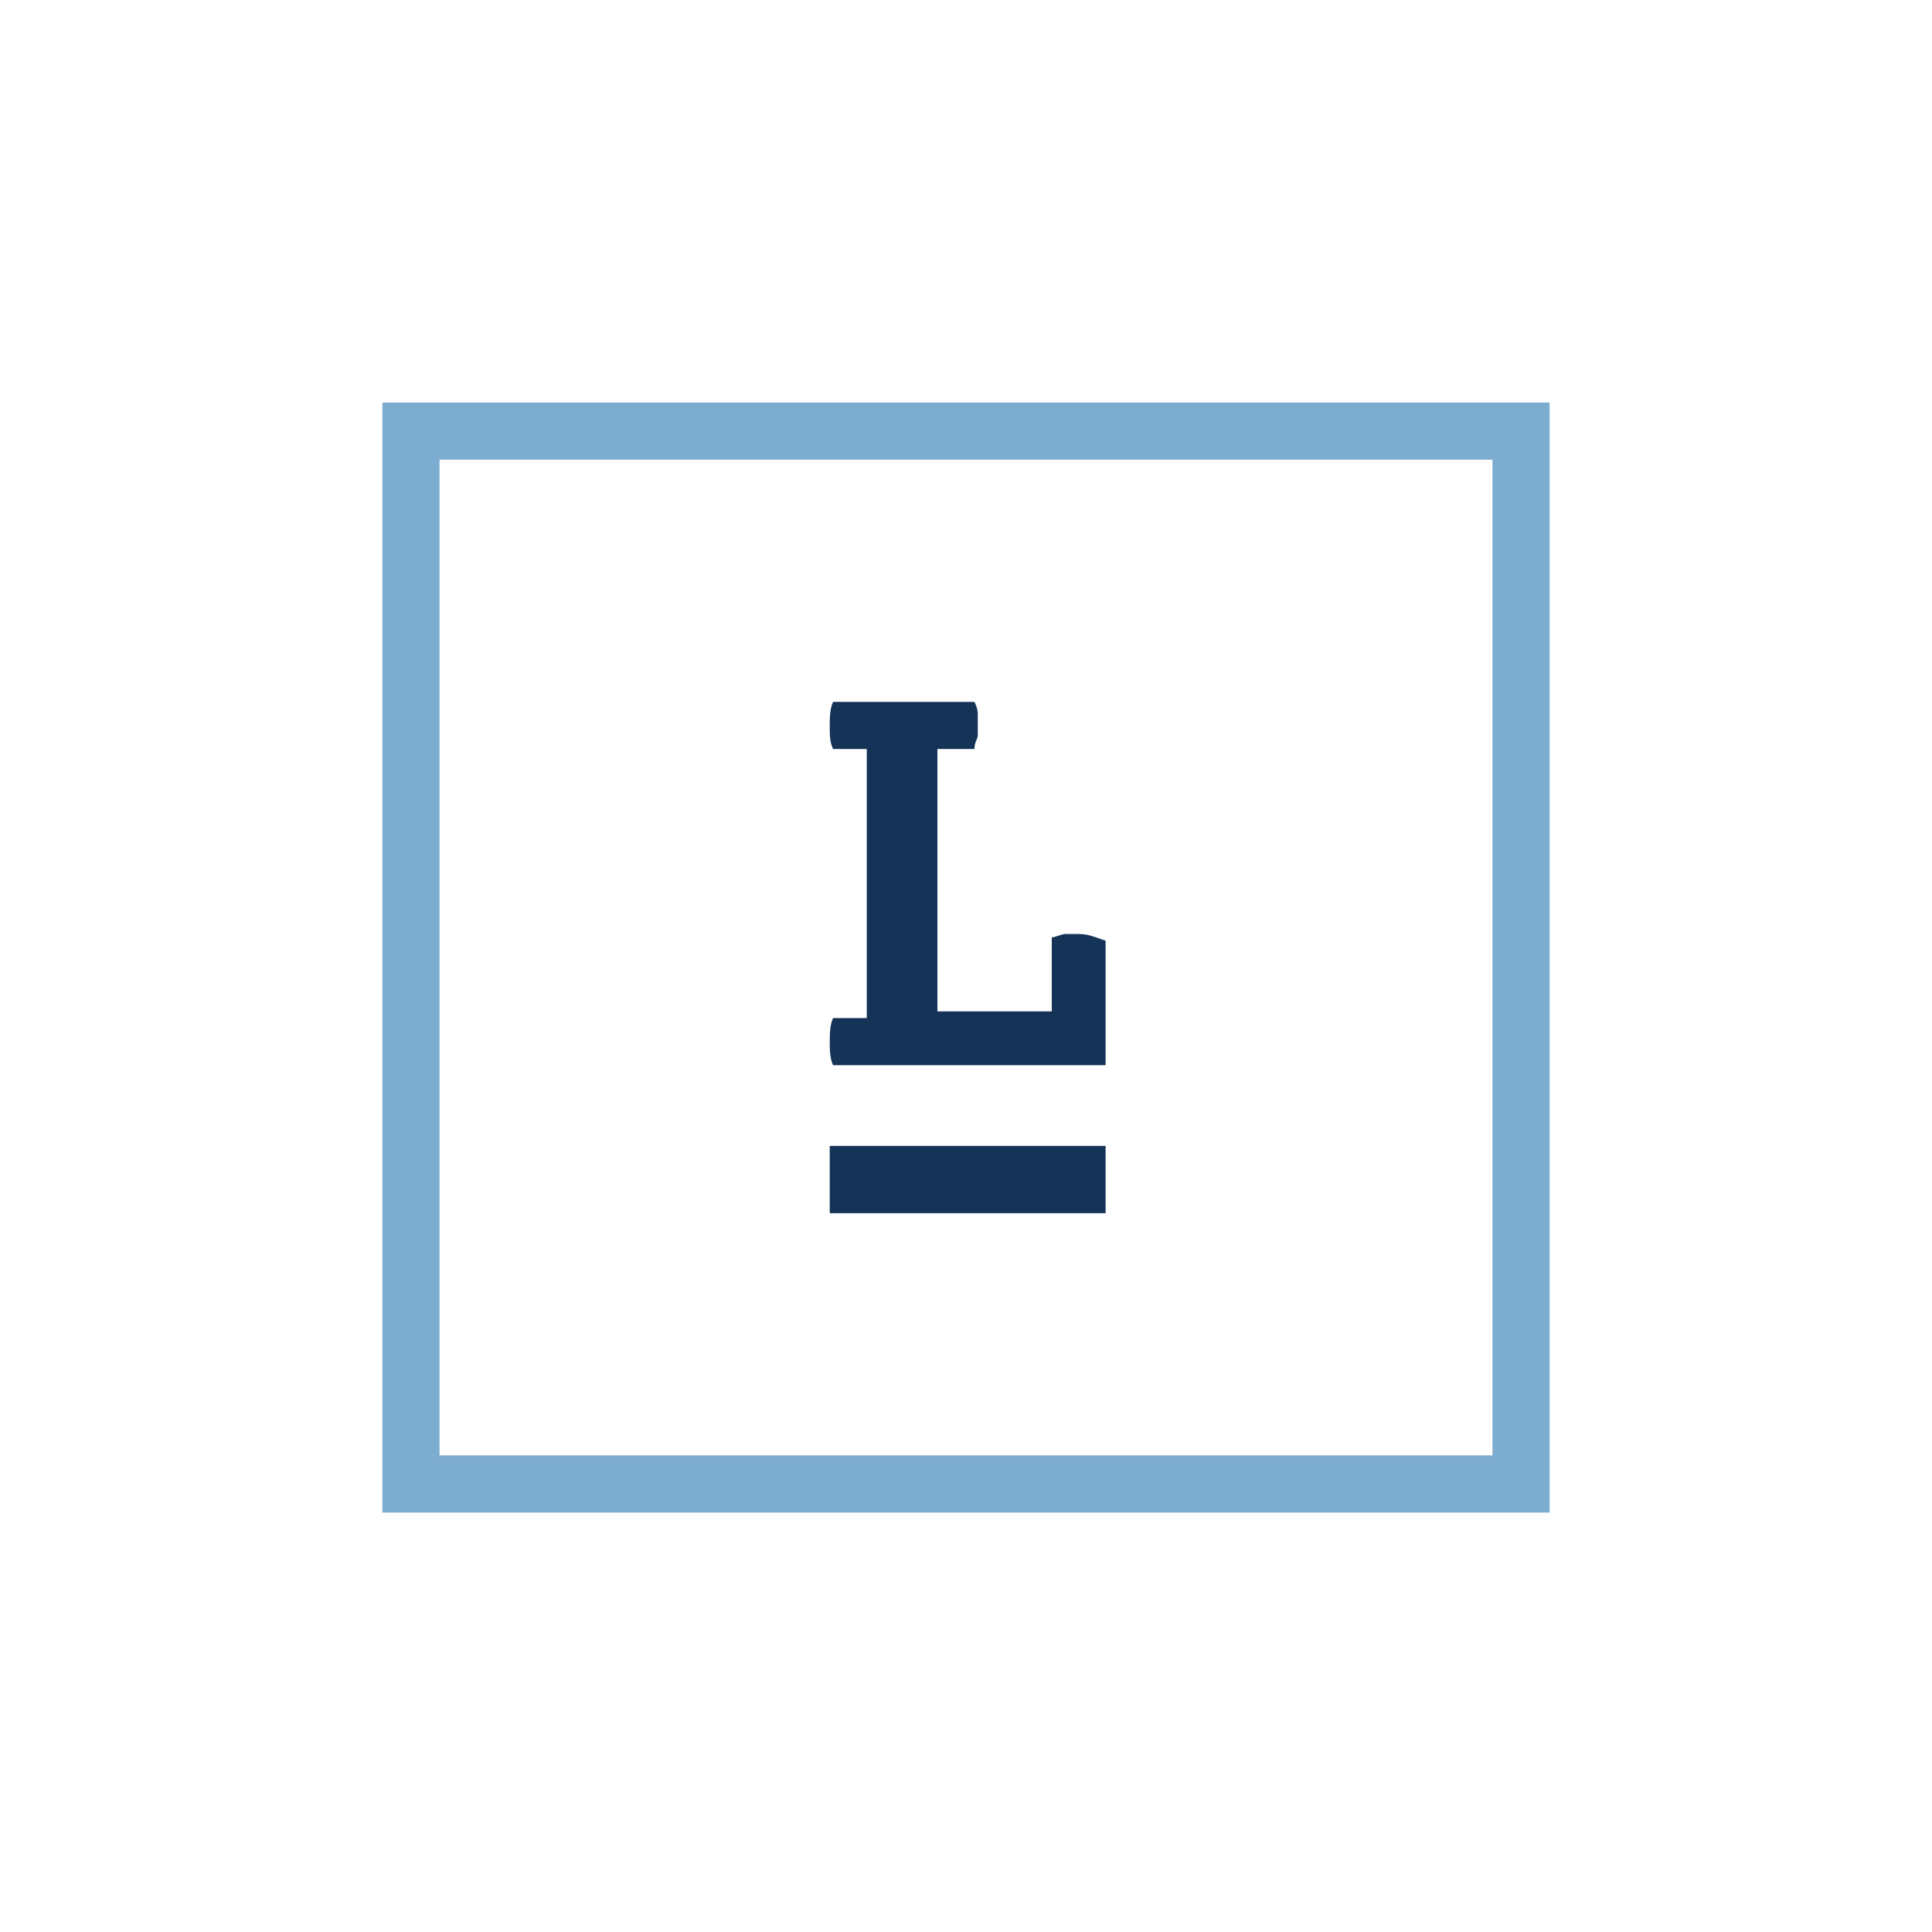 <svg width="96" height="96" viewBox="0 0 96 96" fill="none" xmlns="http://www.w3.org/2000/svg">

<path d="M77 75.159H19V20H77V75.159ZM21.841 72.317H74.159V22.841H21.841V72.317Z" fill="#7DACD1"/>
<path d="M41.23 56.94H54.936V60.283H41.23V56.94ZM43.069 50.422V37.217H41.397C41.23 36.883 41.23 36.548 41.23 36.047C41.23 35.713 41.23 35.211 41.397 34.877H48.417C48.585 35.211 48.585 35.378 48.585 35.545V36.548C48.585 36.716 48.417 36.883 48.417 37.217H46.579V50.255H52.262V46.577C52.429 46.577 52.763 46.41 52.931 46.41H53.599C54.1 46.41 54.435 46.577 54.936 46.744V52.929H41.397C41.23 52.594 41.23 52.093 41.23 51.759C41.23 51.425 41.23 50.923 41.397 50.589H43.069V50.422Z" fill="#153257"/>
</svg>
